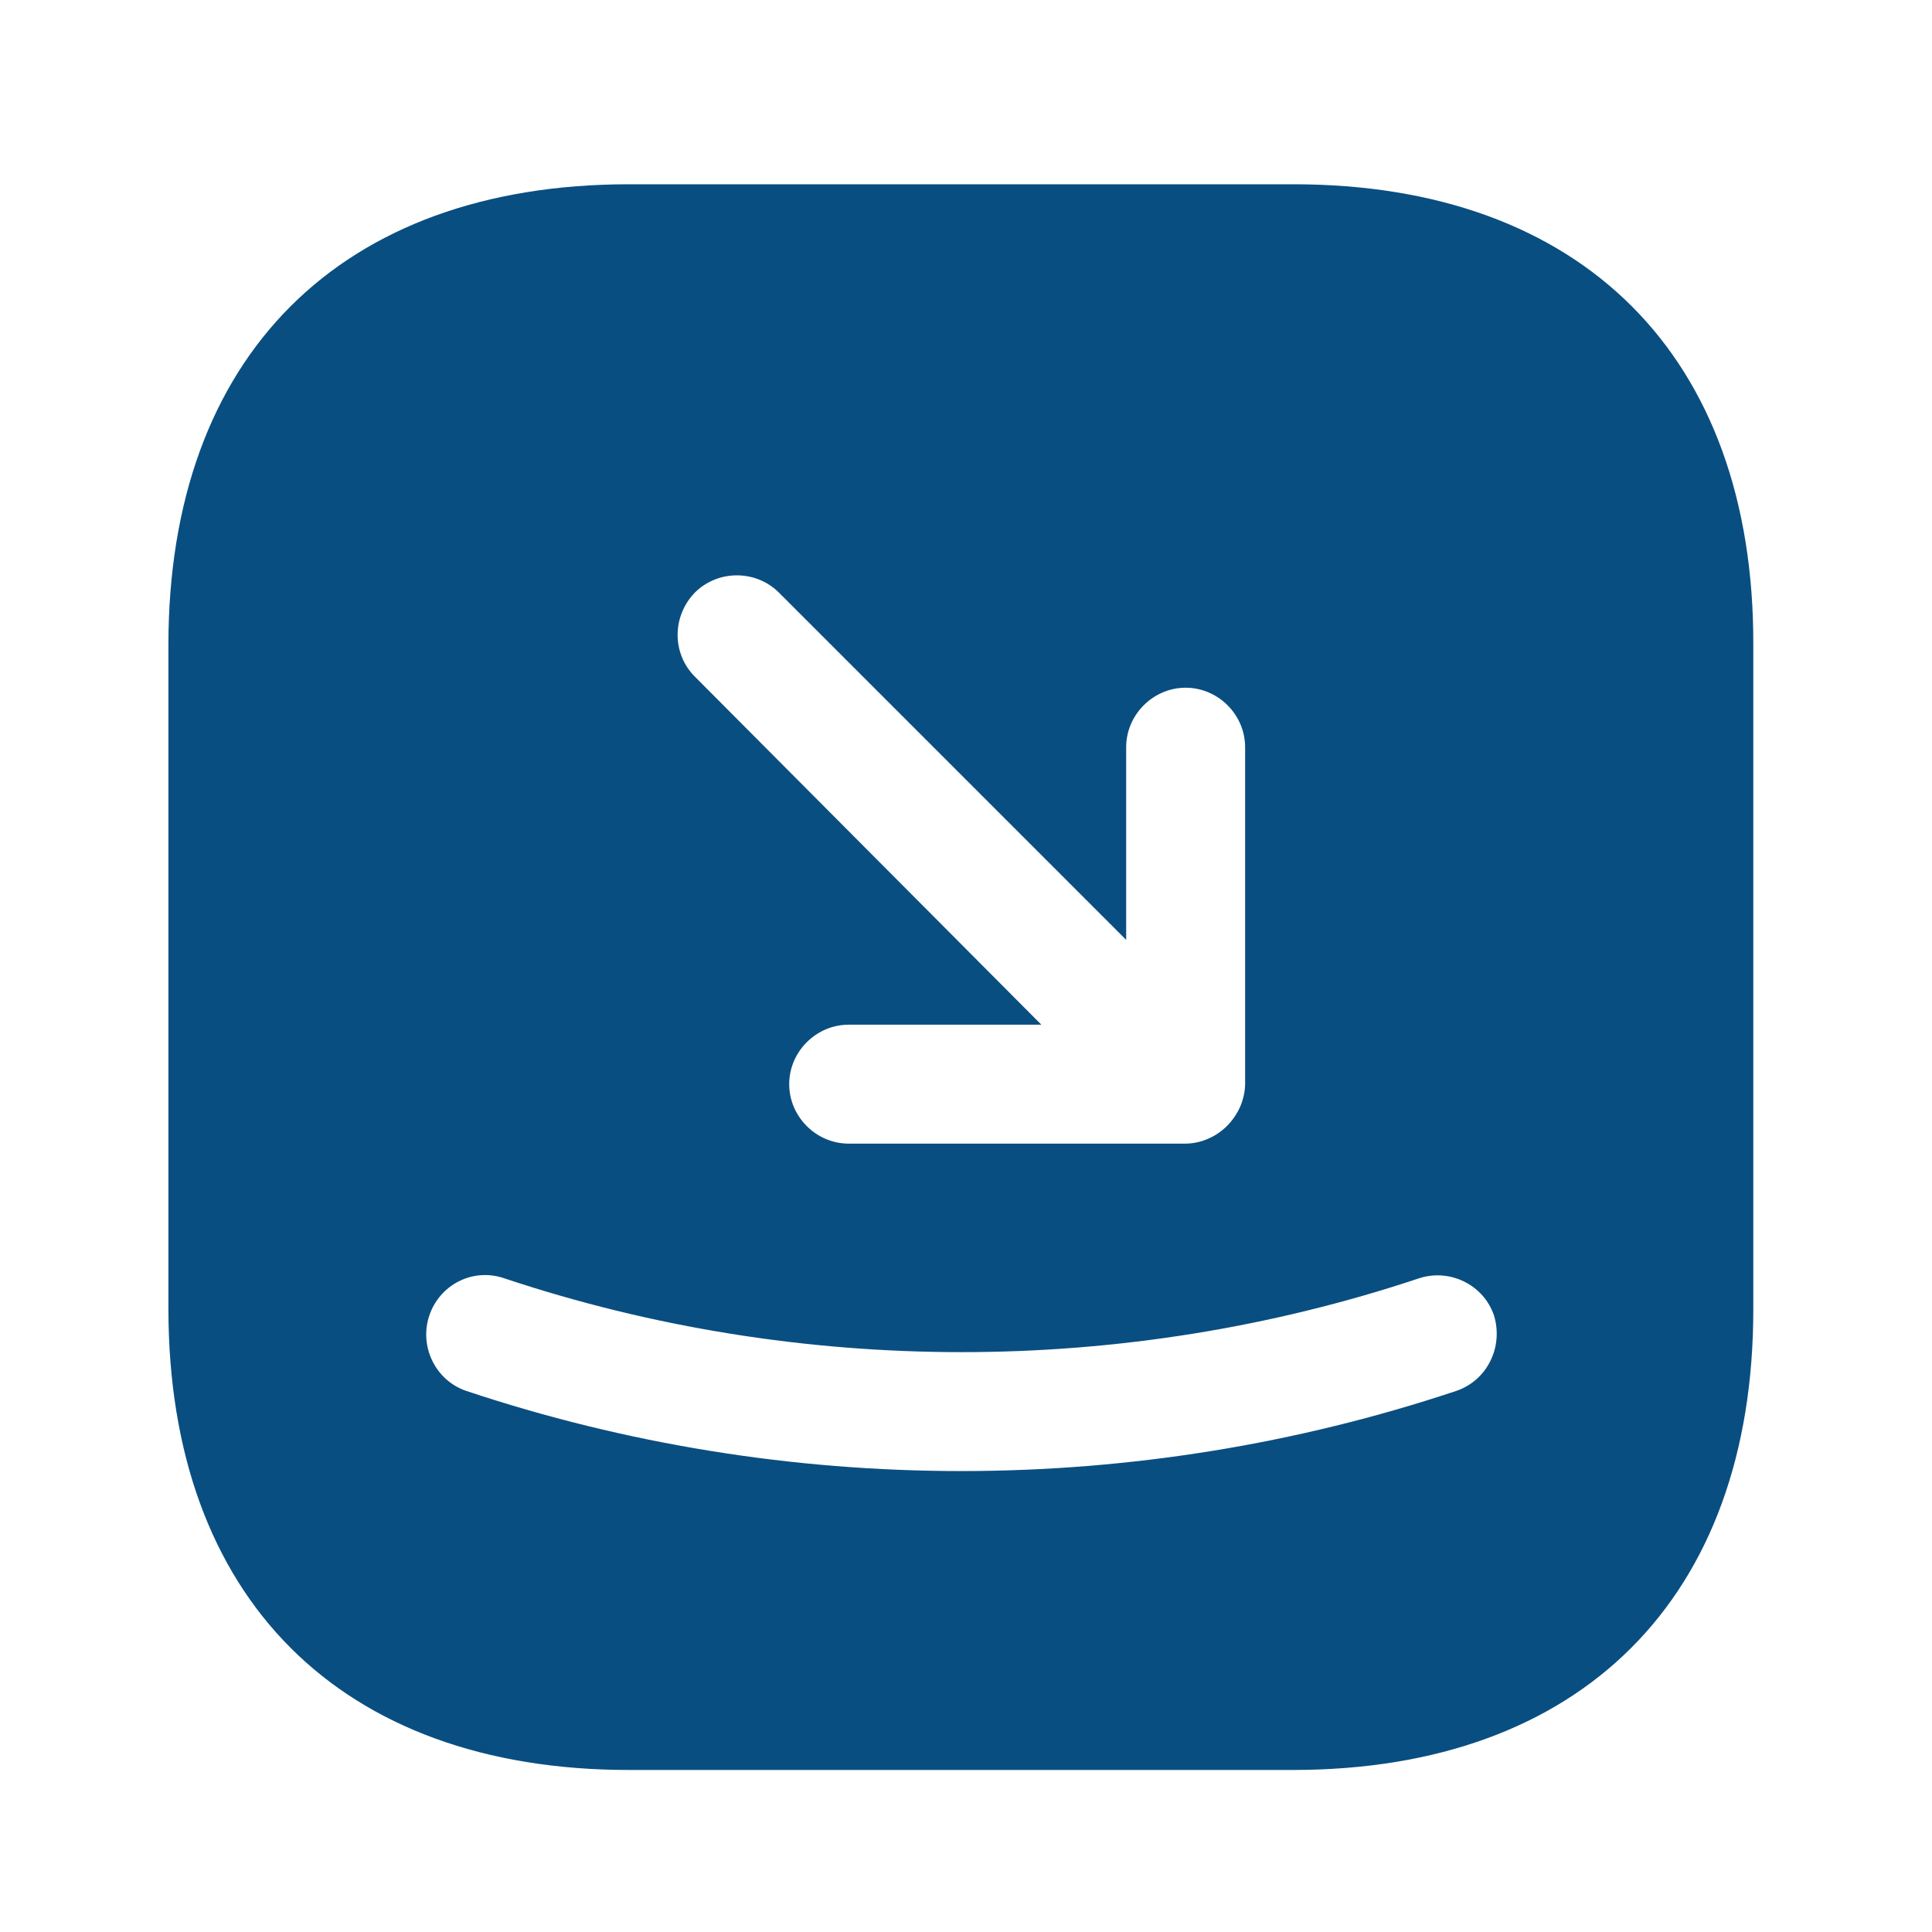 <svg width="53" height="53" viewBox="0 0 53 53" fill="none" xmlns="http://www.w3.org/2000/svg">
<path d="M35.483 5.055H17.257C9.34 5.055 4.62 9.775 4.62 17.692V35.897C4.62 43.835 9.34 48.555 17.257 48.555H35.462C43.379 48.555 48.098 43.835 48.098 35.918V17.692C48.12 9.775 43.4 5.055 35.483 5.055ZM19.062 16.256C19.693 15.626 20.737 15.626 21.367 16.256L30.894 25.783V20.498C30.894 19.606 31.634 18.866 32.525 18.866C33.417 18.866 34.157 19.606 34.157 20.498V29.72C34.157 29.937 34.113 30.133 34.026 30.35C33.852 30.742 33.547 31.068 33.134 31.242C32.938 31.329 32.721 31.373 32.504 31.373H23.282C22.39 31.373 21.65 30.633 21.65 29.741C21.65 28.85 22.39 28.11 23.282 28.11H28.567L19.062 18.562C18.431 17.931 18.431 16.909 19.062 16.256ZM39.942 38.159C35.57 39.616 30.981 40.355 26.37 40.355C21.759 40.355 17.17 39.616 12.798 38.159C11.95 37.876 11.493 36.941 11.776 36.092C12.059 35.244 12.972 34.766 13.842 35.07C21.933 37.767 30.829 37.767 38.92 35.07C39.768 34.787 40.703 35.244 40.986 36.092C41.247 36.962 40.79 37.876 39.942 38.159Z" fill="#094E81"/>
</svg>
